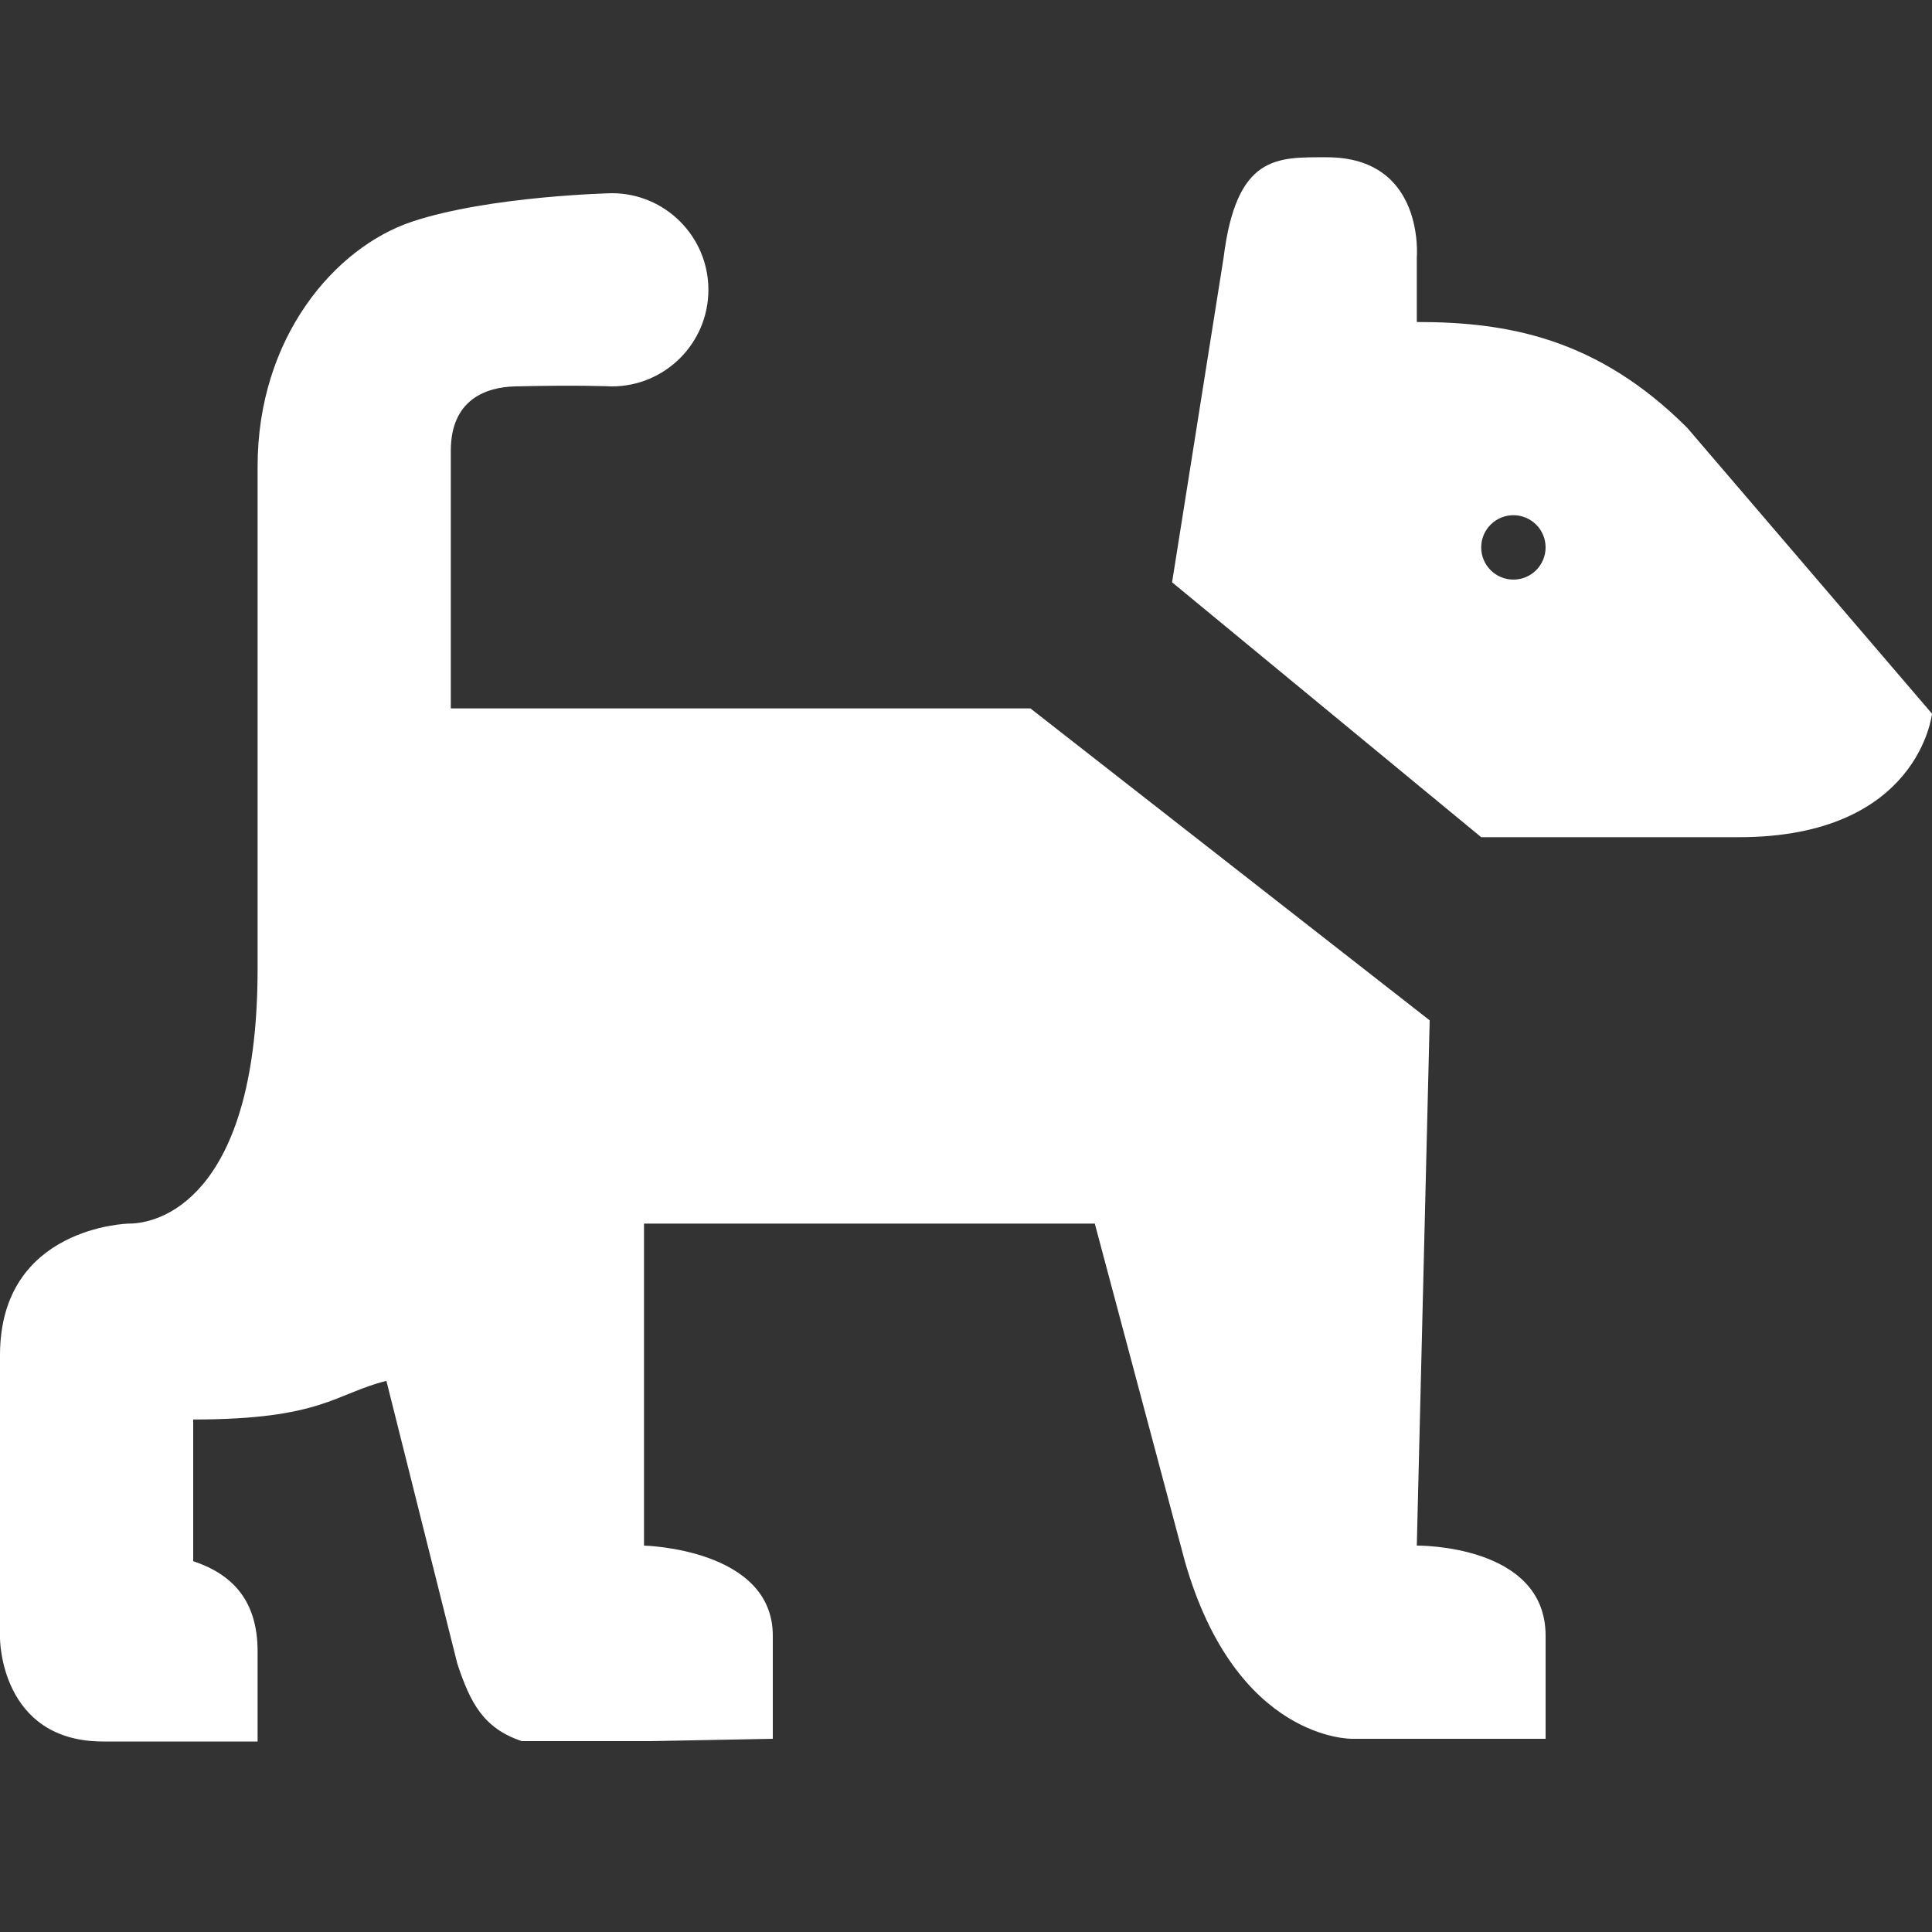 <svg version="1.1" xmlns="http://www.w3.org/2000/svg" xlink="http://www.w3.org/1999/xlink" x="0px" y="0px" width="15px" height="15px" viewBox="0 0 15 15" style="enable-background:new 0 0 15 15;" space="preserve"><rect x="0" y="0" width="15" height="15" fill="#333333" stroke="none"/><path d="M10.301,1.221C9.914,1.221,9.6,1.2,9.5,2L9.1,4.521L11.5,6.5L13.5,6.5C14.9,6.5,15,5.541,15,5.541L13.1,3.322C12.4,2.622,11.7,2.5,11,2.5L11,2C11,2,11.067,1.221,10.301,1.221zM4.75,1.5C4.75,1.5,3.799,1.521,3.199,1.721C2.599,1.921,2,2.621,2,3.621L2,7.521C2,9.221,1.3,9.5,1,9.5C1,9.5,0,9.521,0,10.521L0,12.721C0,12.721,0.001,13.521,0.801,13.521L1,13.521L1.5,13.521L2,13.521L2,13.021L2,12.822C2,12.422,1.8,12.221,1.5,12.121L1.5,11.021C2.5,11.021,2.6,10.821,3,10.721L3.551,12.918C3.651,13.218,3.751,13.418,4.051,13.518L5.051,13.518L6,13.5L6,12.699C6,12.023,5,12,5,12L5,9.5L8.5,9.5L9.199,12.121C9.599,13.521,10.5,13.5,10.5,13.5L11,13.5L12,13.5L12,12.699C12,11.987,11,12,11,12L11.1,7.922L8,5.5L3.5,5.5L3.5,3.5C3.5,3.1,3.776,3.005,4,3C4.494,2.988,4.75,3,4.75,3C5.164,3,5.5,2.664,5.5,2.25C5.5,1.836,5.164,1.5,4.75,1.5zM11.75,4C11.888,4,12,4.112,12,4.25C12,4.388,11.888,4.5,11.75,4.5C11.612,4.5,11.5,4.388,11.5,4.25C11.5,4.112,11.612,4,11.75,4z" fill="#FFFFFF"/></svg>